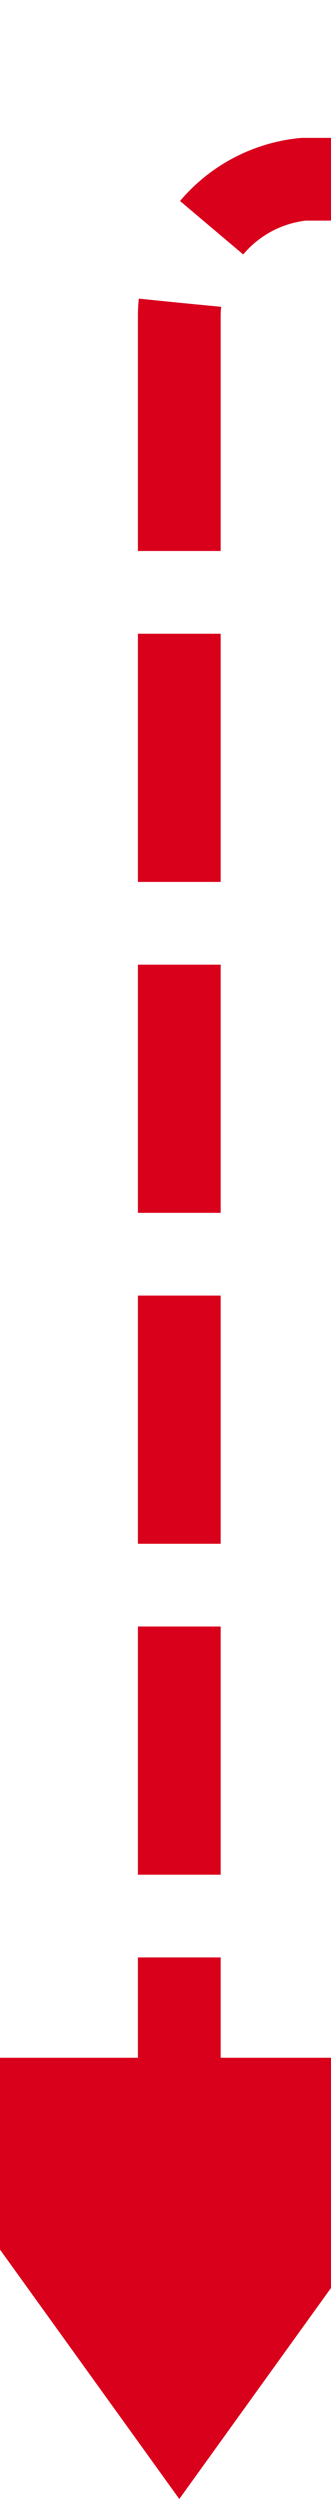 ﻿<?xml version="1.0" encoding="utf-8"?>
<svg version="1.1" xmlns:xlink="http://www.w3.org/1999/xlink" width="12px" height="90.619px" preserveAspectRatio="xMidYMin meet" viewBox="1400 596.381  10 90.619" xmlns="http://www.w3.org/2000/svg">
  <path d="M 2317 433.5  L 2378 433.5  A 5 5 0 0 1 2383.5 438.5 L 2383.5 597.381  A 5 5 0 0 1 2378.5 602.881 L 1410 602.881  A 5 5 0 0 0 1405.5 607.881 L 1405.5 673  " stroke-width="3" stroke-dasharray="9,3" stroke="#d9001b" fill="none" />
  <path d="M 1394 671  L 1405.5 687  L 1417 671  L 1394 671  Z " fill-rule="nonzero" fill="#d9001b" stroke="none" />
</svg>